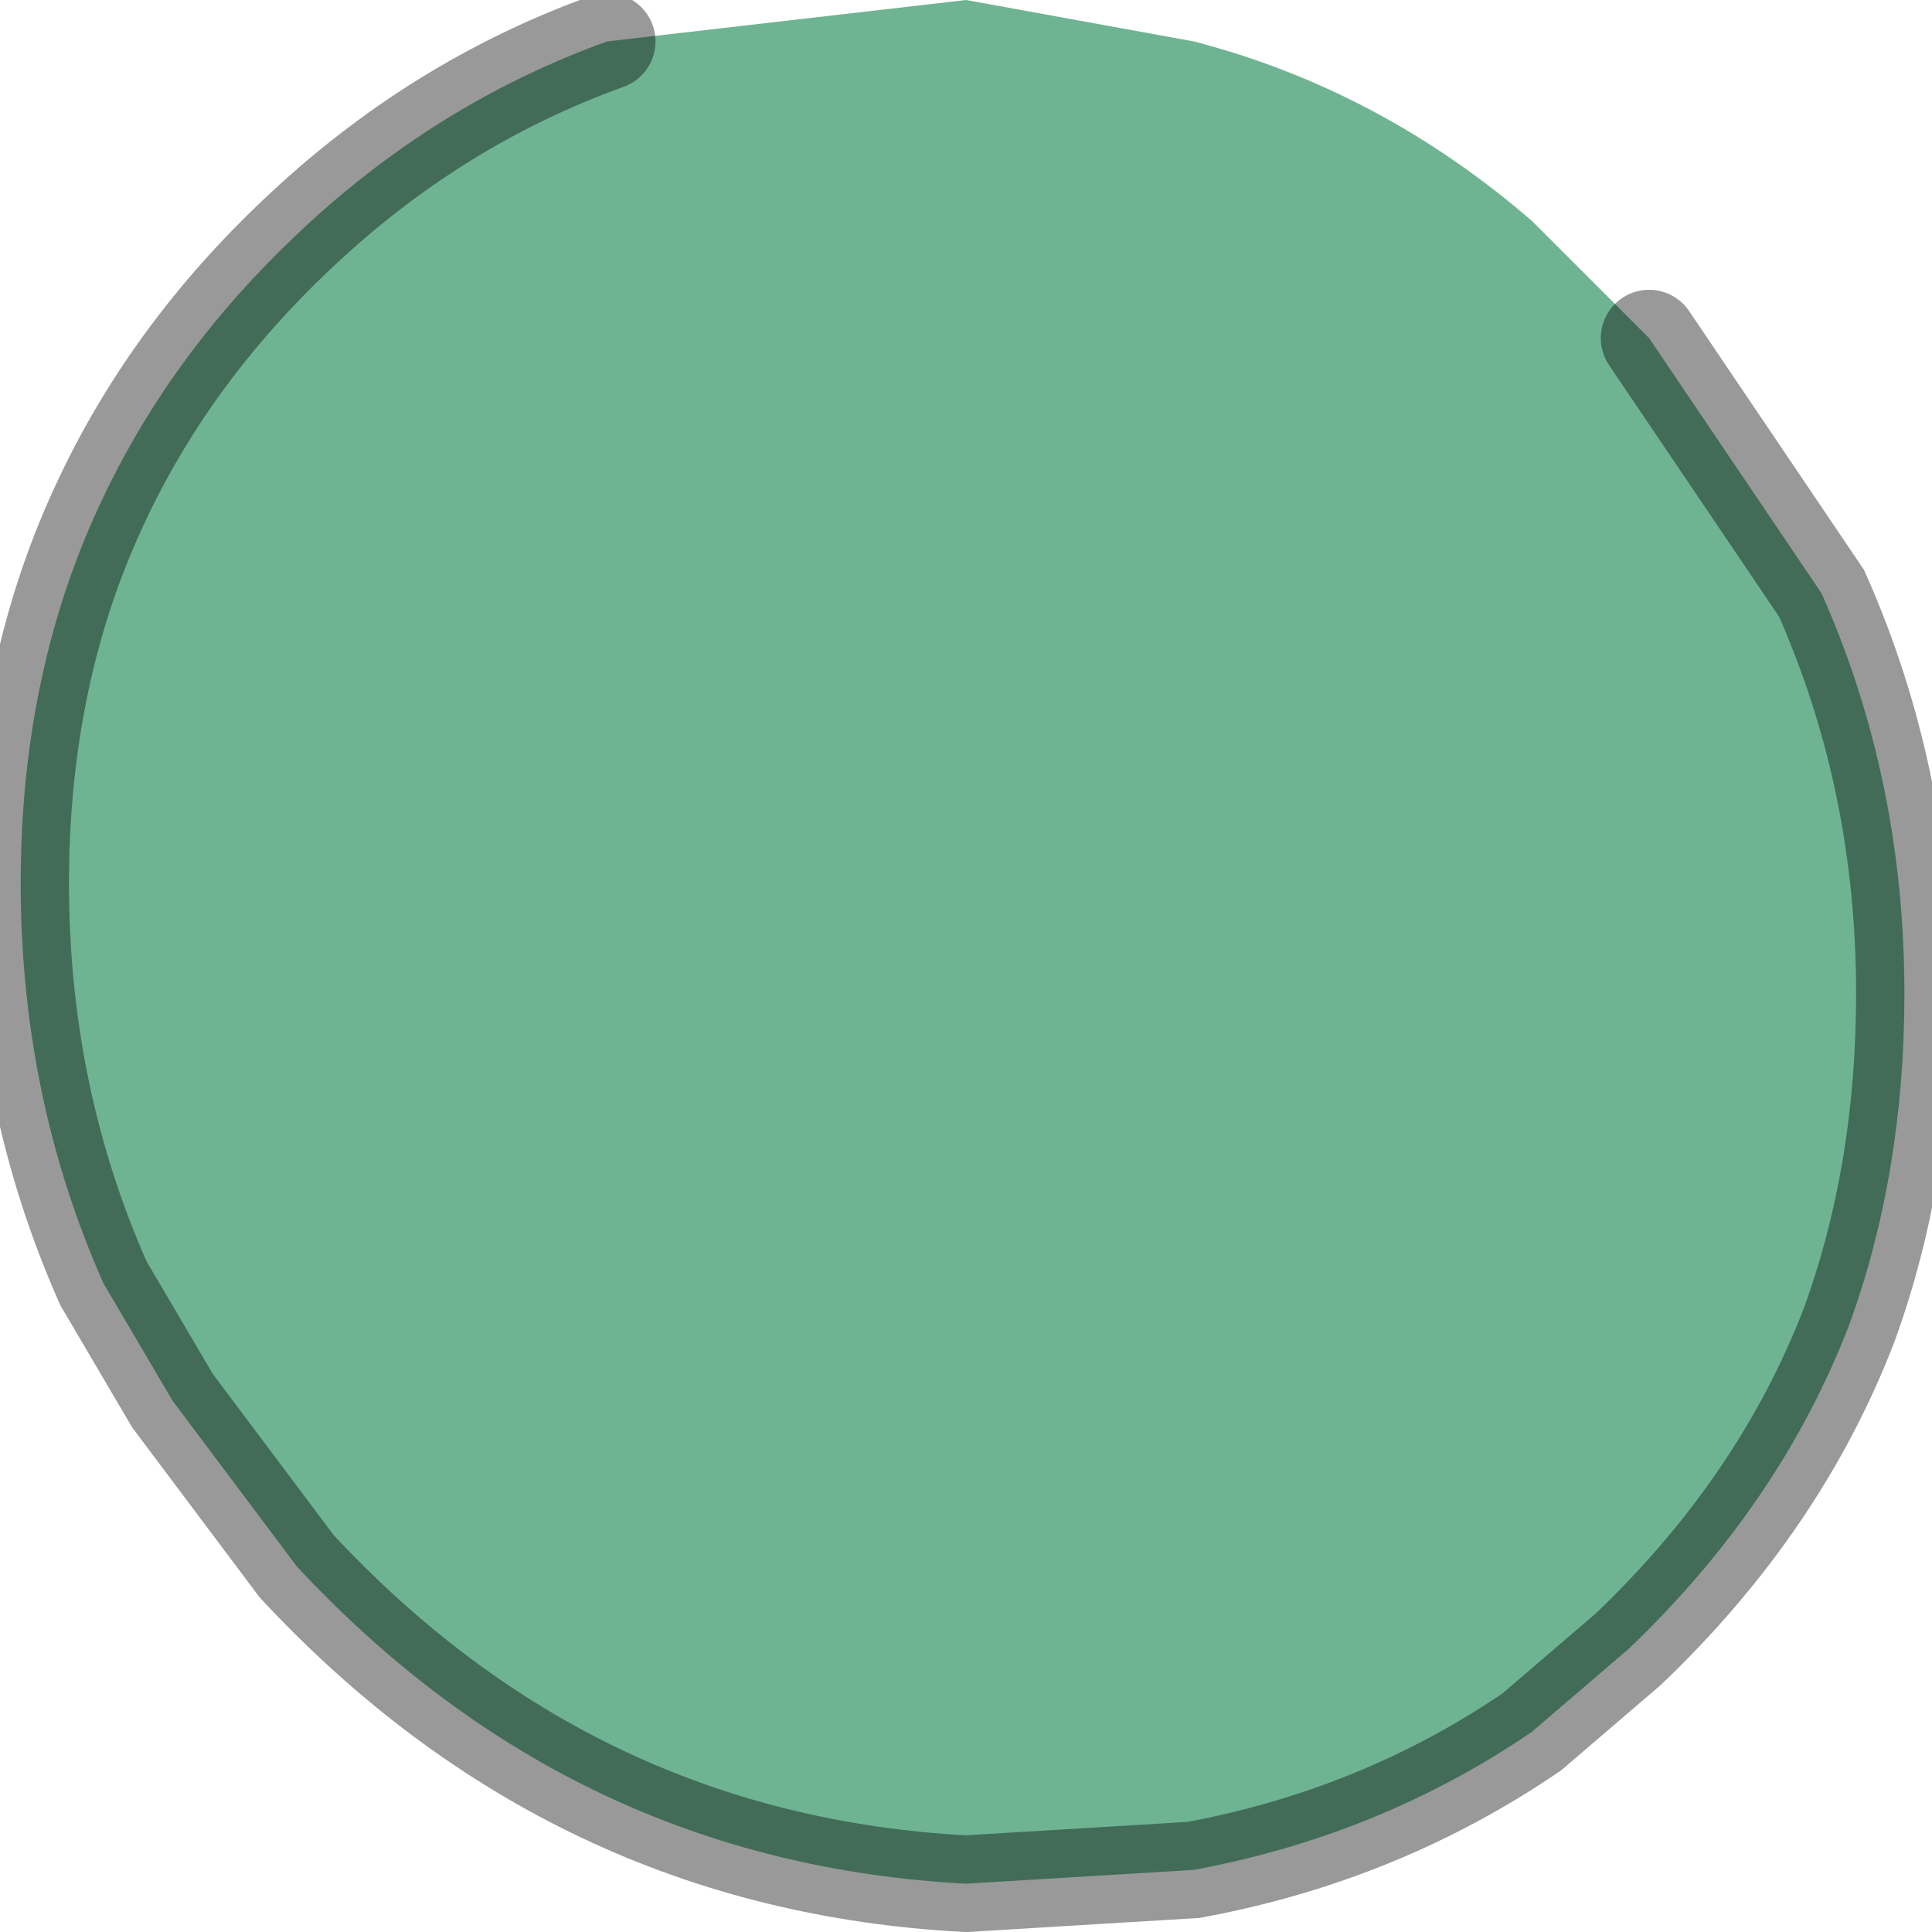 <?xml version="1.0" encoding="utf-8"?>
<svg version="1.1" id="Layer_1"
xmlns="http://www.w3.org/2000/svg"
xmlns:xlink="http://www.w3.org/1999/xlink"
width="14px" height="14px"
xml:space="preserve">
<g id="PathID_883" transform="matrix(1, 0, 0, 1, 6.95, 6.8)">
<path style="fill:#6EB492;fill-opacity:1" d="M5 -4.35L6.25 -2.5Q6.85 -1.15 6.85 0.4Q6.85 1.7 6.45 2.8Q5.95 4.1 4.85 5.15L4.15 5.75Q3.05 6.5 1.7 6.75L0.05 6.85Q-2.8 6.7 -4.8 4.55L-5.7 3.35L-6.2 2.5Q-6.8 1.15 -6.8 -0.4Q-6.8 -1.95 -6.2 -3.2Q-5.7 -4.25 -4.8 -5.1Q-3.8 -6.05 -2.55 -6.5L0.05 -6.8L1.7 -6.5Q3.05 -6.15 4.15 -5.2L5 -4.35" />
<path style="fill:none;stroke-width:0.7;stroke-linecap:round;stroke-linejoin:miter;stroke-miterlimit:5;stroke:#000000;stroke-opacity:0.4" d="M5 -4.35L6.25 -2.5Q6.85 -1.15 6.85 0.4Q6.85 1.7 6.45 2.8Q5.95 4.1 4.85 5.15L4.15 5.75Q3.05 6.5 1.7 6.75L0.05 6.85Q-2.8 6.7 -4.8 4.55L-5.7 3.35L-6.2 2.5Q-6.8 1.15 -6.8 -0.4Q-6.8 -1.95 -6.2 -3.2Q-5.7 -4.25 -4.8 -5.1Q-3.8 -6.05 -2.55 -6.5" />
</g>
</svg>
